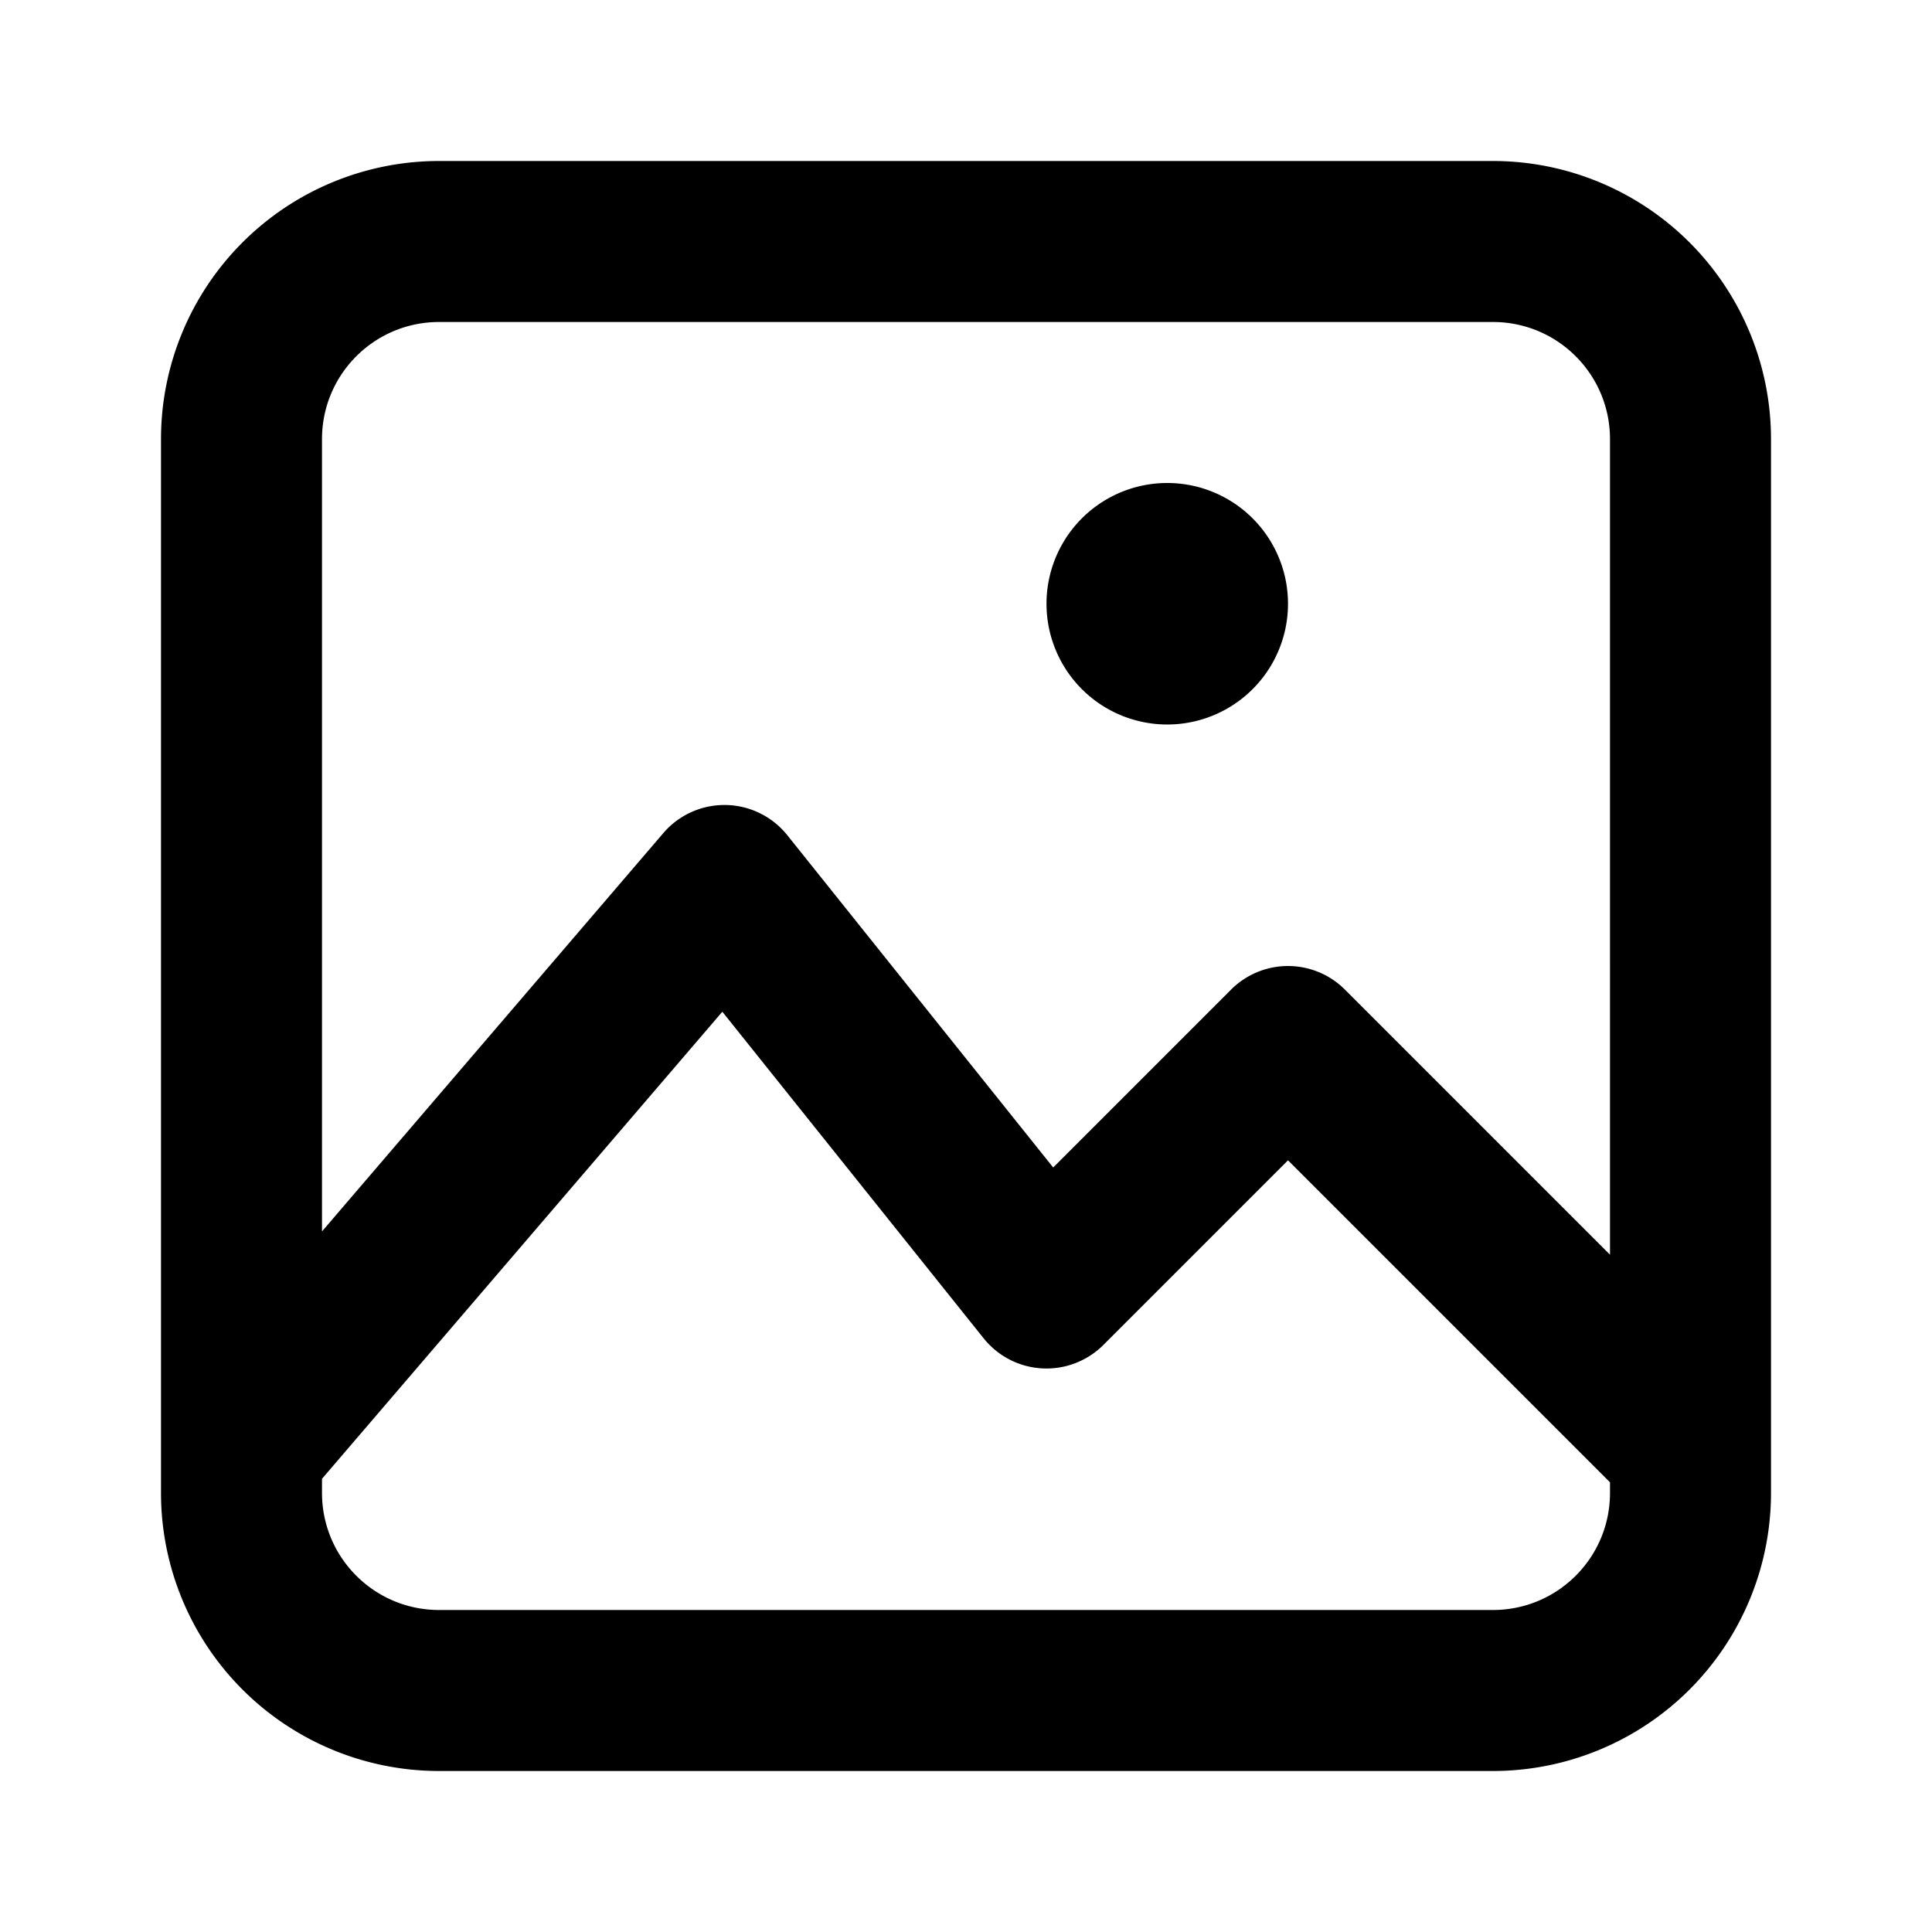 <svg xmlns="http://www.w3.org/2000/svg" viewBox="0 0 24 24">
  <path d="M16 7.5a1.5 1.5 0 1 1-3 0 1.5 1.5 0 0 1 3 0Z" />
  <path
    fill-rule="evenodd"
    d="M5.455 2A3.455 3.455 0 0 0 2 5.455v13.091A3.455 3.455 0 0 0 5.455 22h13.09A3.455 3.455 0 0 0 22 18.546V5.455A3.455 3.455 0 0 0 18.546 2H5.455ZM4 18.37v.175C4 19.35 4.651 20 5.455 20h13.09C19.35 20 20 19.349 20 18.546v-.132l-4-4-2.293 2.293a1 1 0 0 1-1.488-.082l-3.246-4.057L4 18.37Zm16-2.784V5.455C20 4.65 19.349 4 18.546 4H5.455C4.65 4 4 4.651 4 5.455v9.842l4.24-4.948a1 1 0 0 1 1.54.026l3.303 4.128 2.21-2.21a1 1 0 0 1 1.414 0L20 15.586Z"
    clip-rule="evenodd"
  />
</svg>
